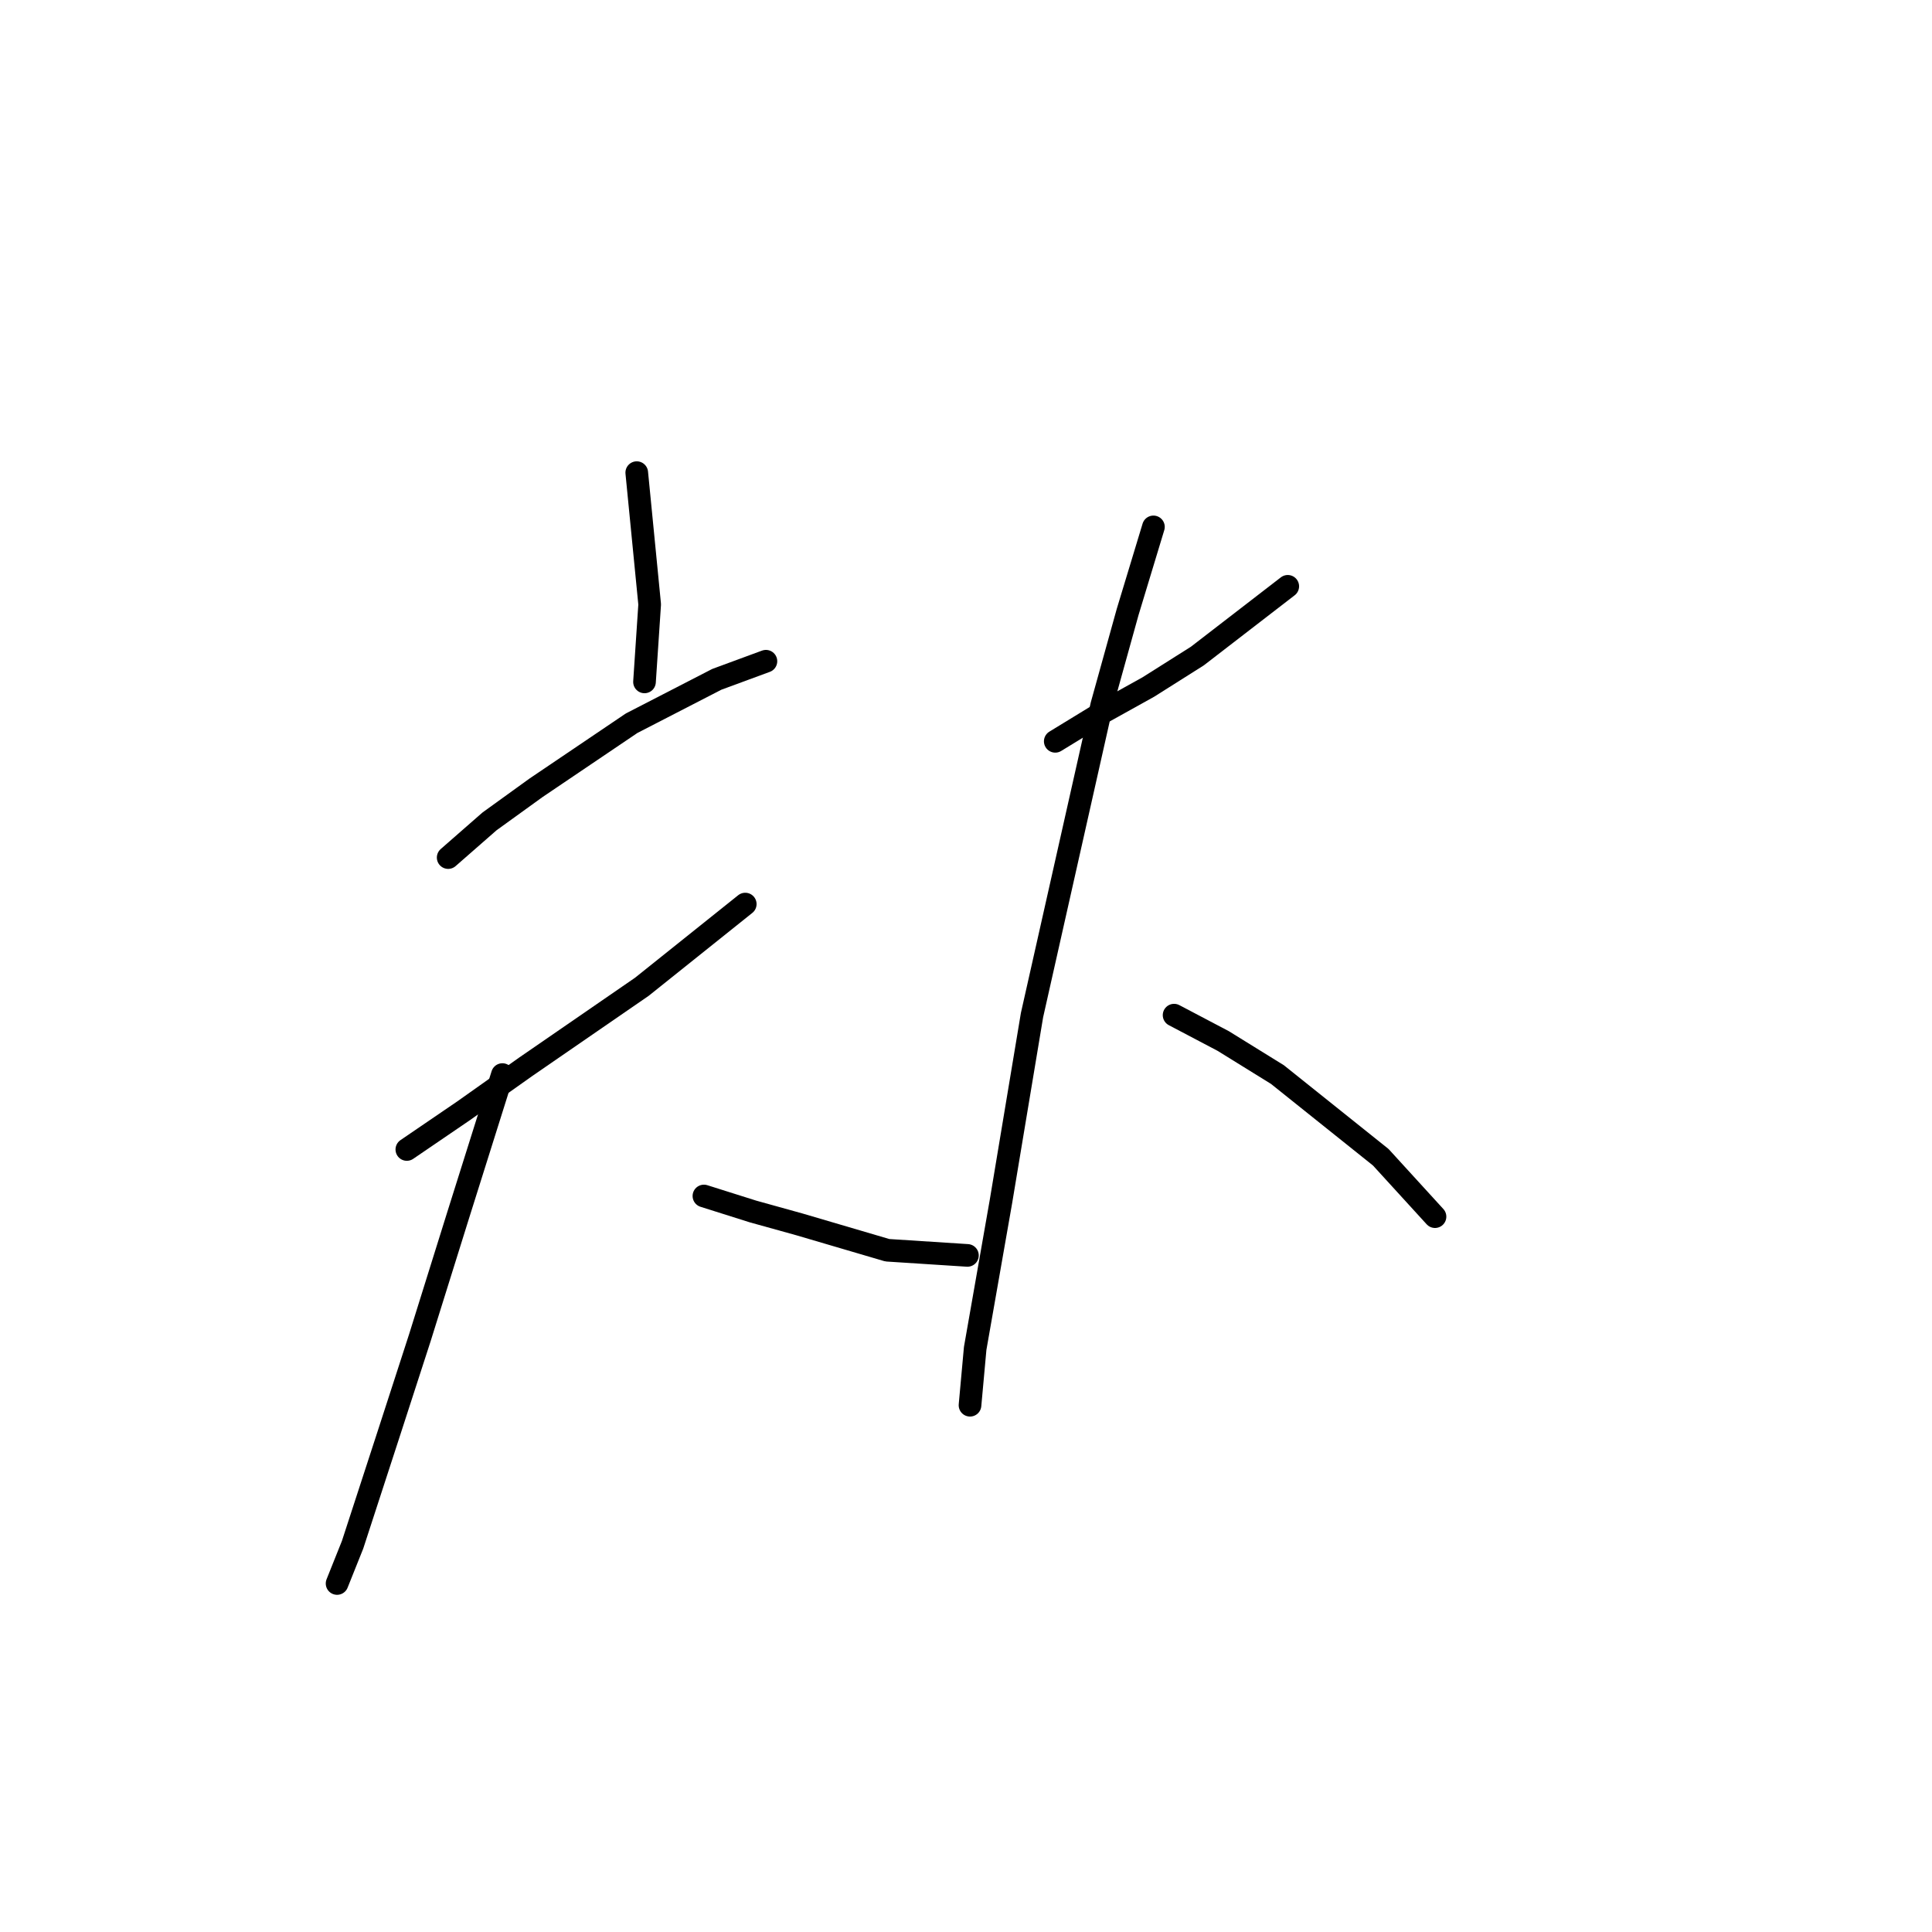 <?xml version="1.0" standalone="no"?>
    <svg width="256" height="256" xmlns="http://www.w3.org/2000/svg" version="1.1">
    <polyline stroke="black" stroke-width="3" stroke-linecap="round" fill="transparent" stroke-linejoin="round" points="84.373 62.628 86.085 80.086 85.4 90.355 85.4 90.355 " />
        <polyline stroke="black" stroke-width="3" stroke-linecap="round" fill="transparent" stroke-linejoin="round" points="59.385 113.632 64.862 108.84 71.023 104.39 83.689 95.832 94.985 90.013 101.489 87.617 101.489 87.617 " />
        <polyline stroke="black" stroke-width="3" stroke-linecap="round" fill="transparent" stroke-linejoin="round" points="53.908 152.313 61.439 147.178 69.654 141.359 85.058 130.748 98.75 119.794 98.75 119.794 " />
        <polyline stroke="black" stroke-width="3" stroke-linecap="round" fill="transparent" stroke-linejoin="round" points="66.573 142.386 60.754 160.871 55.619 177.301 51.512 189.967 46.719 204.686 44.665 209.821 44.665 209.821 " />
        <polyline stroke="black" stroke-width="3" stroke-linecap="round" fill="transparent" stroke-linejoin="round" points="93.273 158.475 99.777 160.528 105.939 162.24 117.577 165.663 128.189 166.348 128.189 166.348 " />
        <polyline stroke="black" stroke-width="3" stroke-linecap="round" fill="transparent" stroke-linejoin="round" points="139.827 98.228 145.989 94.463 152.15 91.04 158.654 86.932 170.635 77.69 170.635 77.69 " />
        <polyline stroke="black" stroke-width="3" stroke-linecap="round" fill="transparent" stroke-linejoin="round" points="152.835 69.817 149.412 81.113 145.989 93.436 136.746 134.513 132.639 159.159 129.216 178.671 128.531 186.201 128.531 186.201 " />
        <polyline stroke="black" stroke-width="3" stroke-linecap="round" fill="transparent" stroke-linejoin="round" points="155.573 134.513 162.077 137.936 169.266 142.386 182.958 153.34 190.146 161.213 190.146 161.213 " />
        </svg>